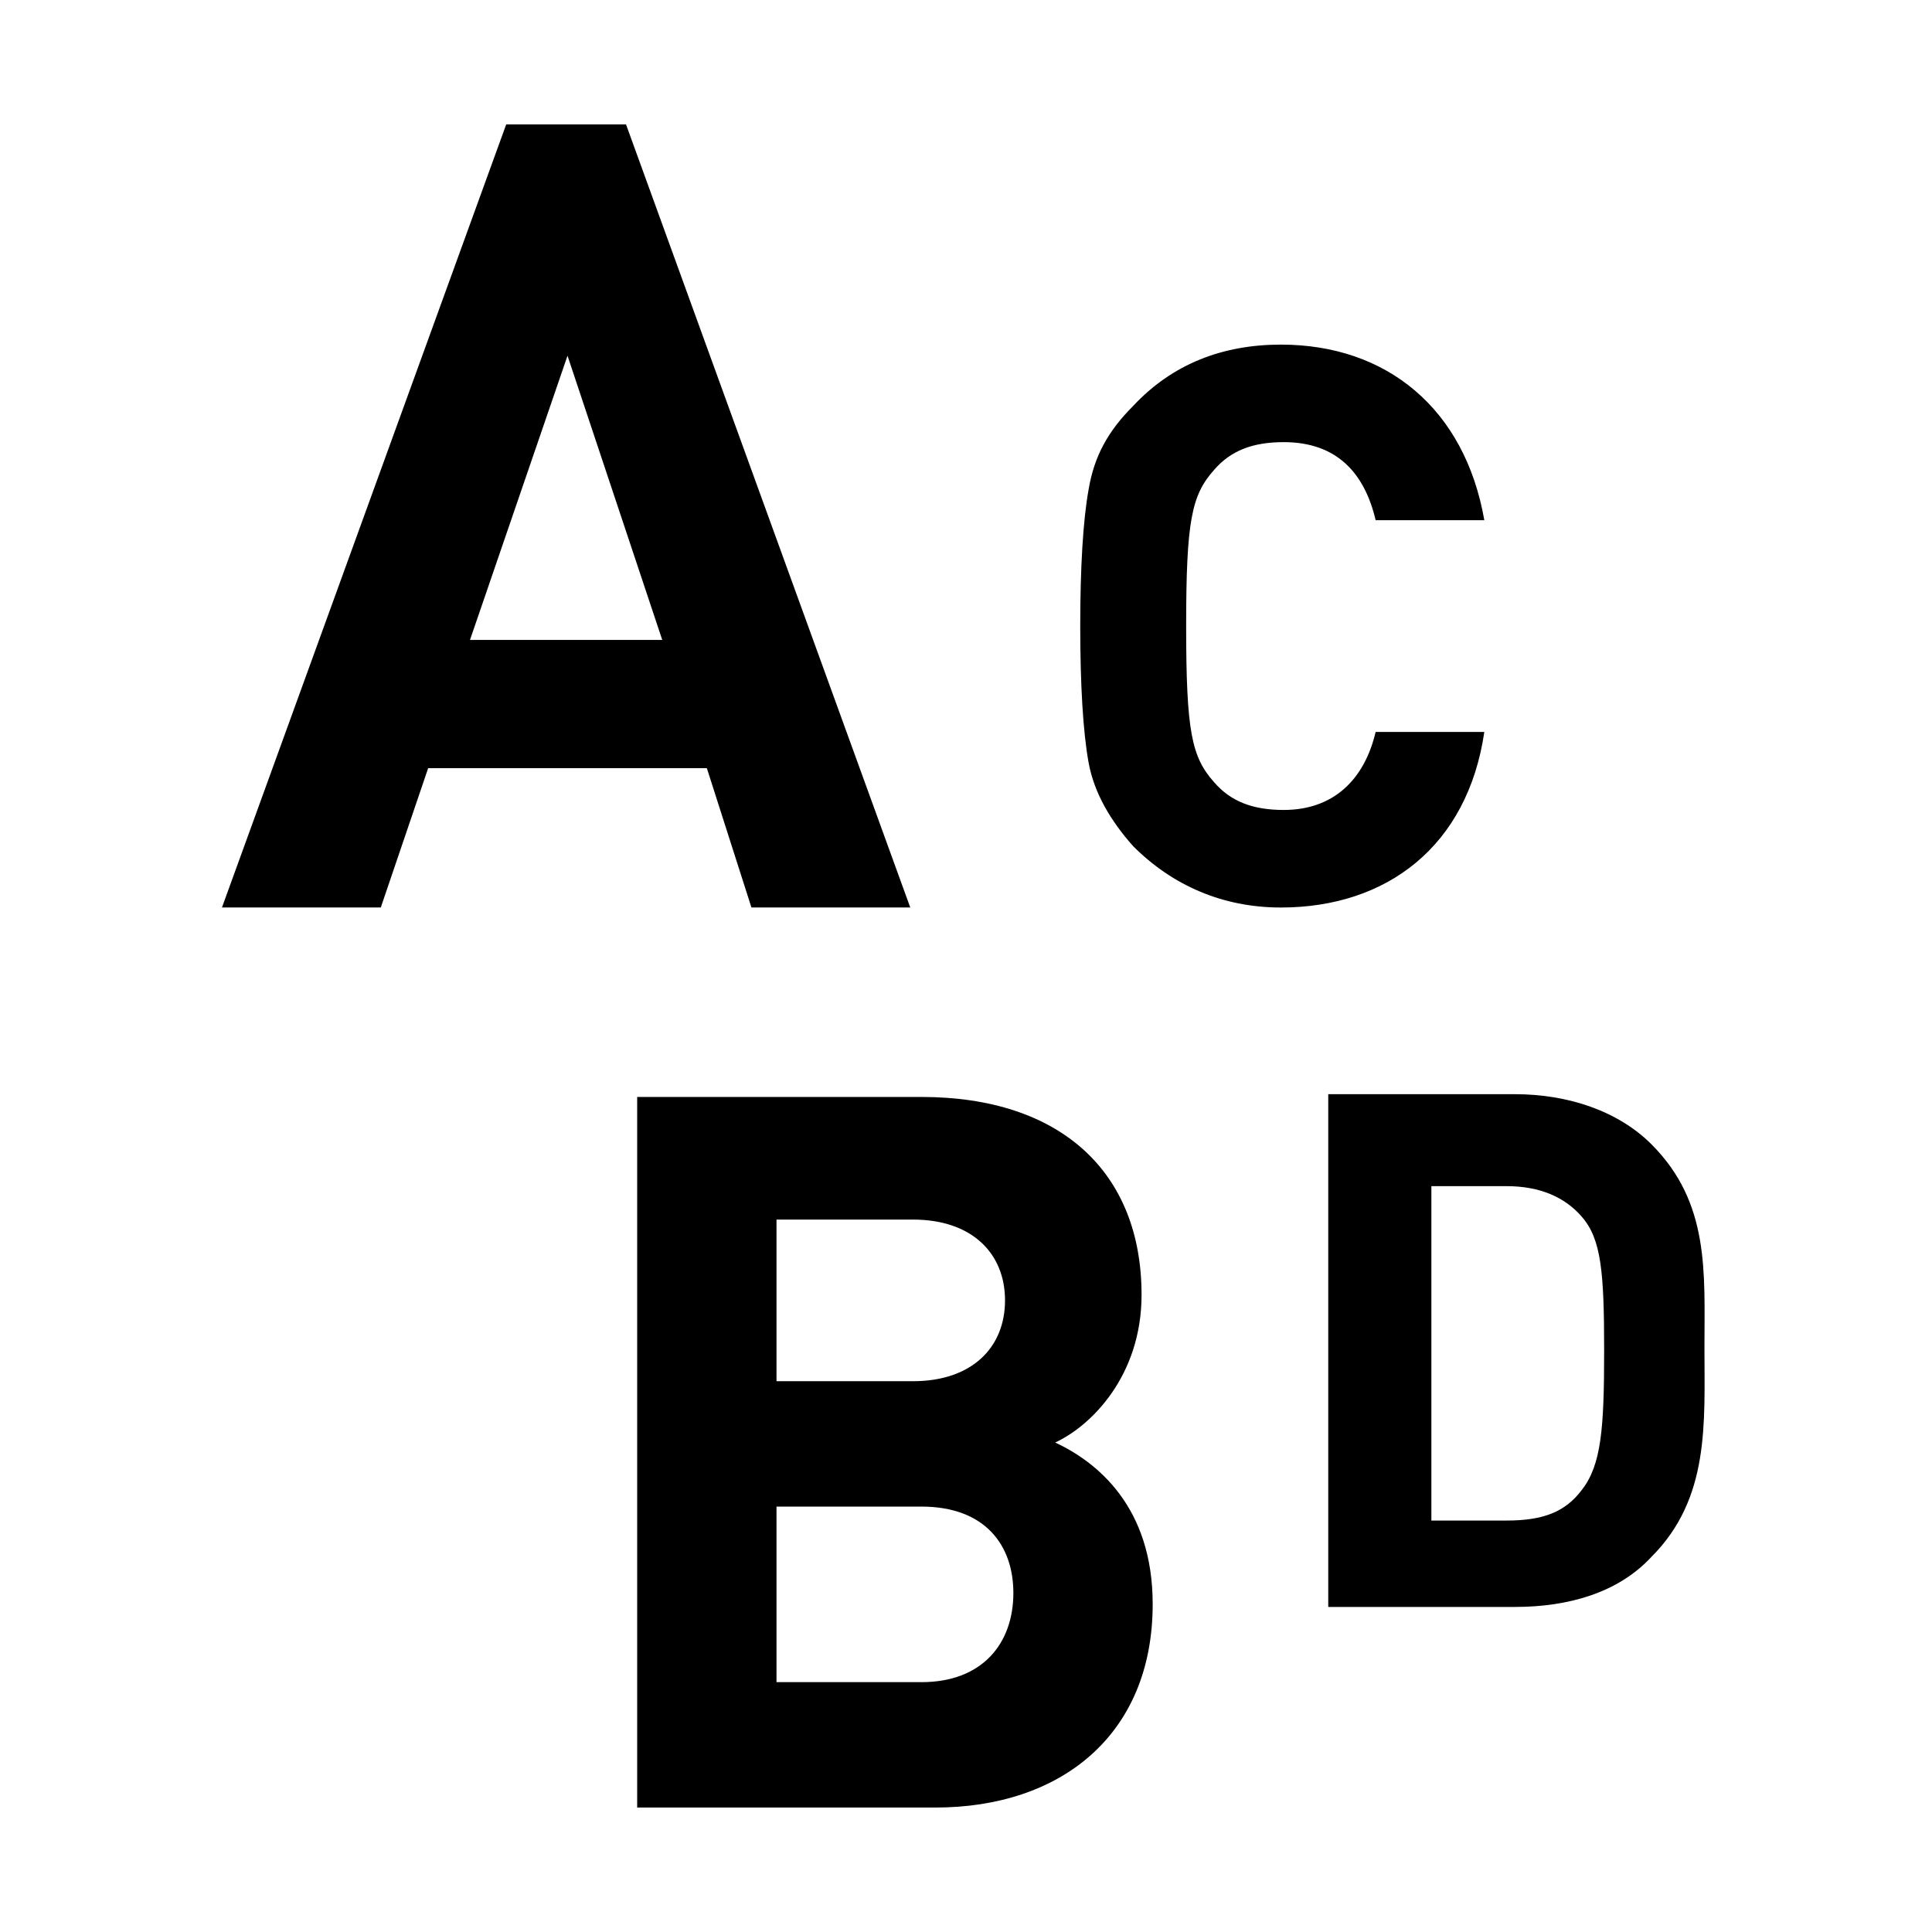 <svg width="100" height="100" xmlns="http://www.w3.org/2000/svg" xmlns:svg="http://www.w3.org/2000/svg"><path d="m38.894,46.971l8.221,0l-14.712,-40.531l-6.202,0l-14.712,40.531l8.221,0l2.452,-7.212l14.424,0l2.308,7.212l0,0zm-14.568,-13.847l5.048,-14.712l4.904,14.712l-9.952,0z"/><path d="m54.616,74.664c1.875,-0.865 4.471,-3.462 4.471,-7.645c0,-6.346 -4.183,-10.241 -11.395,-10.241l-14.712,0l0,36.78l15.433,0c6.491,0 11.25,-3.75 11.25,-10.529c0,-5.048 -2.885,-7.356 -5.048,-8.366l0,0zm-14.424,-11.539l7.068,0c3.029,0 4.76,1.731 4.76,4.183s-1.731,4.183 -4.76,4.183l-7.068,0l0,-8.366l0,0zm7.5,23.943l-7.5,0l0,-9.087l7.5,0c3.317,0 4.76,2.019 4.76,4.471c0,2.596 -1.587,4.616 -4.76,4.616z"/><path d="m76.828,37.884l-5.625,0c-0.577,2.452 -2.164,4.039 -4.76,4.039c-1.587,0 -2.74,-0.433 -3.606,-1.442c-1.154,-1.298 -1.442,-2.596 -1.442,-8.077s0.288,-6.779 1.442,-8.077c0.865,-1.01 2.019,-1.442 3.606,-1.442c2.741,0 4.183,1.587 4.76,4.039l5.625,0c-1.01,-5.769 -5.048,-9.087 -10.529,-9.087c-3.029,0 -5.625,1.01 -7.645,3.173c-1.298,1.298 -2.019,2.596 -2.308,4.327c-0.288,1.587 -0.433,4.039 -0.433,7.068s0.144,5.481 0.433,7.068c0.288,1.587 1.154,3.029 2.308,4.327c2.019,2.019 4.616,3.173 7.645,3.173c5.481,0 9.664,-3.173 10.529,-9.087l0,0z"/><path d="m85.482,59.231c-1.731,-1.731 -4.327,-2.596 -7.068,-2.596l-9.664,0l0,26.54l9.664,0c2.74,0 5.337,-0.721 7.068,-2.596c3.029,-3.029 2.74,-6.923 2.74,-10.818c-0,-3.894 0.288,-7.5 -2.74,-10.529zm-3.606,17.885c-0.865,1.154 -2.019,1.587 -3.894,1.587l-3.894,0l0,-17.308l3.894,0c1.731,0 3.029,0.577 3.894,1.587c1.01,1.154 1.154,2.885 1.154,6.923s-0.144,5.914 -1.154,7.212l0,0z"/></svg>